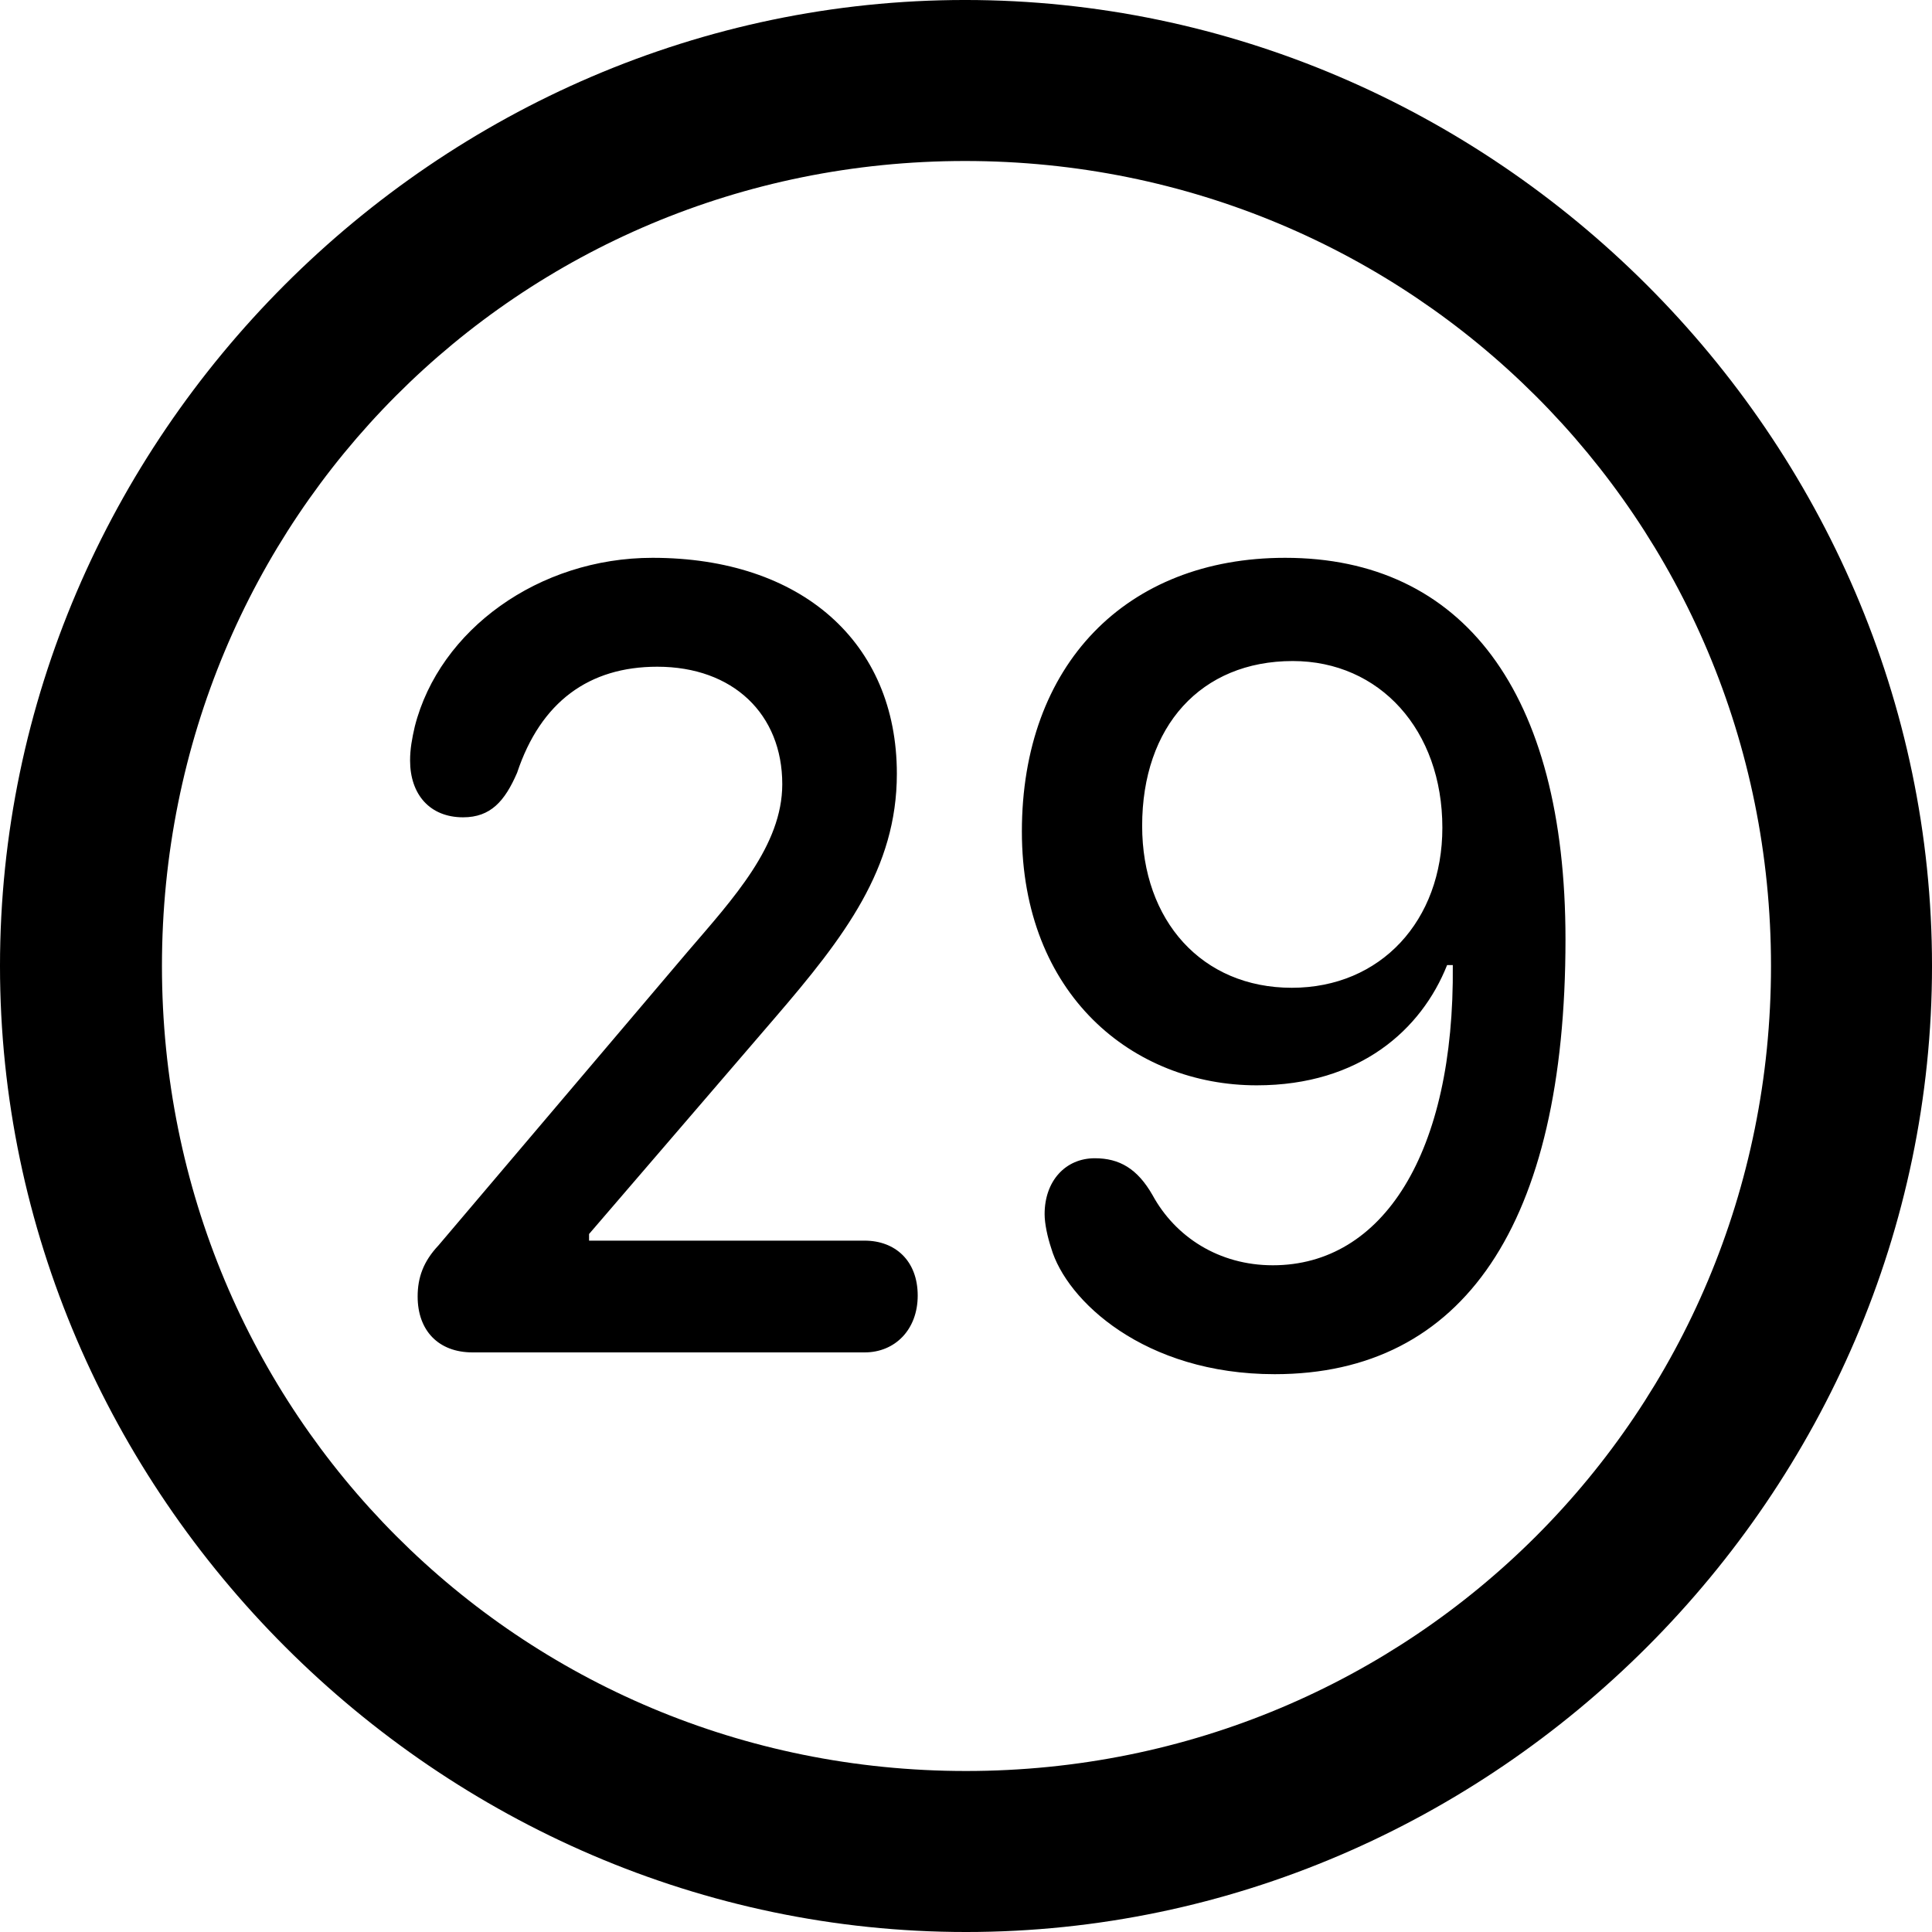 <?xml version="1.0" encoding="UTF-8" standalone="no"?>
<svg xmlns="http://www.w3.org/2000/svg"
     width="996.094" height="996.094"
     viewBox="0 0 996.094 996.094"
     fill="currentColor">
  <path d="M498.048 996.096C770.508 996.096 996.098 770.016 996.098 498.046C996.098 225.586 770.018 -0.004 497.558 -0.004C225.588 -0.004 -0.002 225.586 -0.002 498.046C-0.002 770.016 226.078 996.096 498.048 996.096ZM498.048 913.086C267.578 913.086 83.498 728.516 83.498 498.046C83.498 267.576 267.088 83.006 497.558 83.006C728.028 83.006 913.088 267.576 913.088 498.046C913.088 728.516 728.518 913.086 498.048 913.086ZM243.648 697.266H445.798C461.428 697.266 473.148 685.546 473.148 667.966C473.148 649.906 461.428 639.646 445.798 639.646H303.708V636.226L399.418 524.906C435.548 482.906 462.398 447.756 462.398 398.926C462.398 331.056 413.088 287.596 336.428 287.596C277.828 287.596 226.558 324.706 213.868 374.516C212.398 380.856 211.428 386.226 211.428 392.086C211.428 409.666 221.678 421.386 238.768 421.386C252.928 421.386 260.258 413.086 266.598 398.436C278.808 361.816 303.708 343.746 338.868 343.746C377.928 343.746 403.318 368.166 403.318 404.296C403.318 436.036 377.928 463.376 354.488 490.726L226.078 642.086C218.258 650.386 215.328 658.696 215.328 668.456C215.328 686.036 226.078 697.266 243.648 697.266ZM657.228 708.496C754.398 708.496 807.128 631.346 807.128 484.376C807.128 356.446 753.908 287.596 662.598 287.596C580.568 287.596 526.858 342.776 526.858 428.706C526.858 512.696 583.988 559.566 647.948 559.566C701.168 559.566 732.908 530.766 746.098 497.556H749.028C749.998 594.726 712.888 652.346 656.248 652.346C628.418 652.346 605.958 637.696 594.238 616.206C586.428 602.536 577.148 597.166 564.458 597.166C549.318 597.166 538.578 608.886 538.578 625.976C538.578 630.856 540.038 637.696 541.988 643.556C549.808 670.406 589.848 708.496 657.228 708.496ZM666.018 509.276C619.628 509.276 588.868 474.606 588.868 425.786C588.868 374.516 619.138 340.816 666.508 340.816C711.428 340.816 743.648 376.466 743.648 426.756C743.648 474.606 711.918 509.276 666.018 509.276Z"/>
</svg>